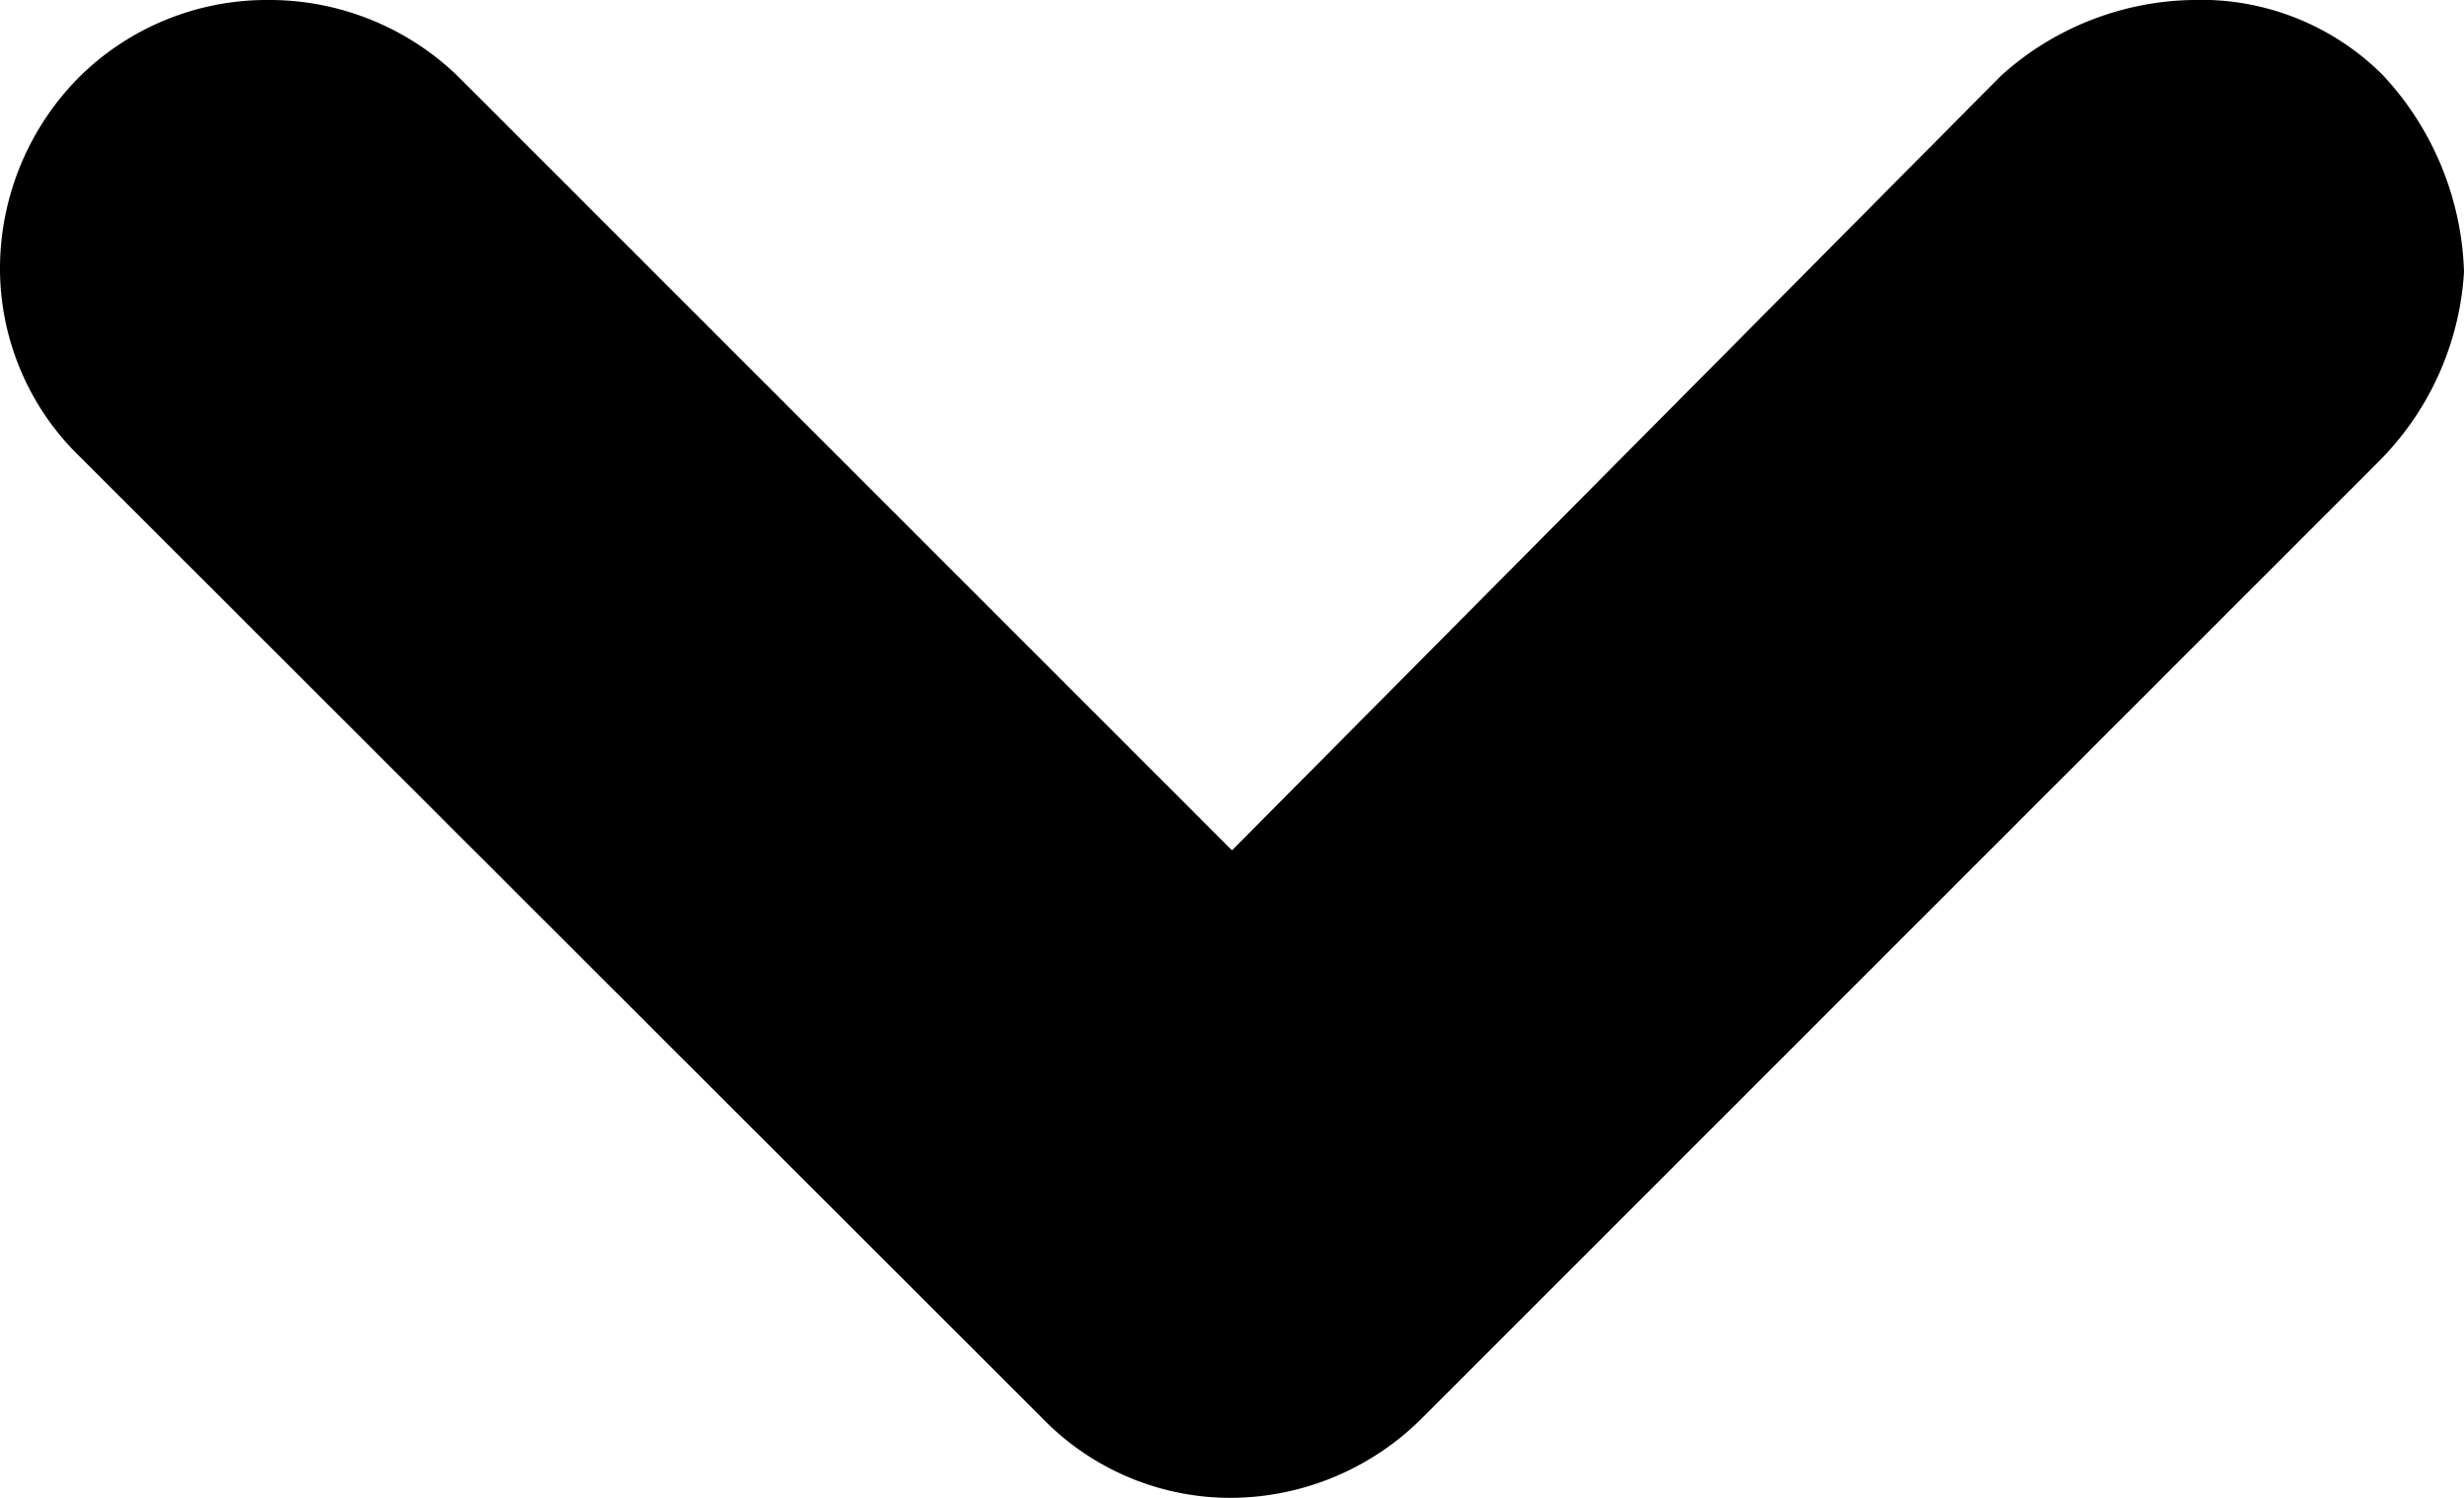<svg xmlns="http://www.w3.org/2000/svg" width="8.31" height="5.053" viewBox="0 0 8.31 5.053">
  <path id="Path_6097" data-name="Path 6097" d="M8.037.254A.867.867,0,0,0,7.393,0h0A.989.989,0,0,0,6.75.254L4.155,2.868,1.541.254A.915.915,0,0,0,.9,0h0A.9.9,0,0,0,.273.254.918.918,0,0,0,0,.9a.885.885,0,0,0,.273.644L3.511,4.779a.885.885,0,0,0,.644.273A.918.918,0,0,0,4.8,4.779L8.018,1.561A.989.989,0,0,0,8.31.917,1.018,1.018,0,0,0,8.037.254Z" transform="translate(0 0)"/>
</svg>
